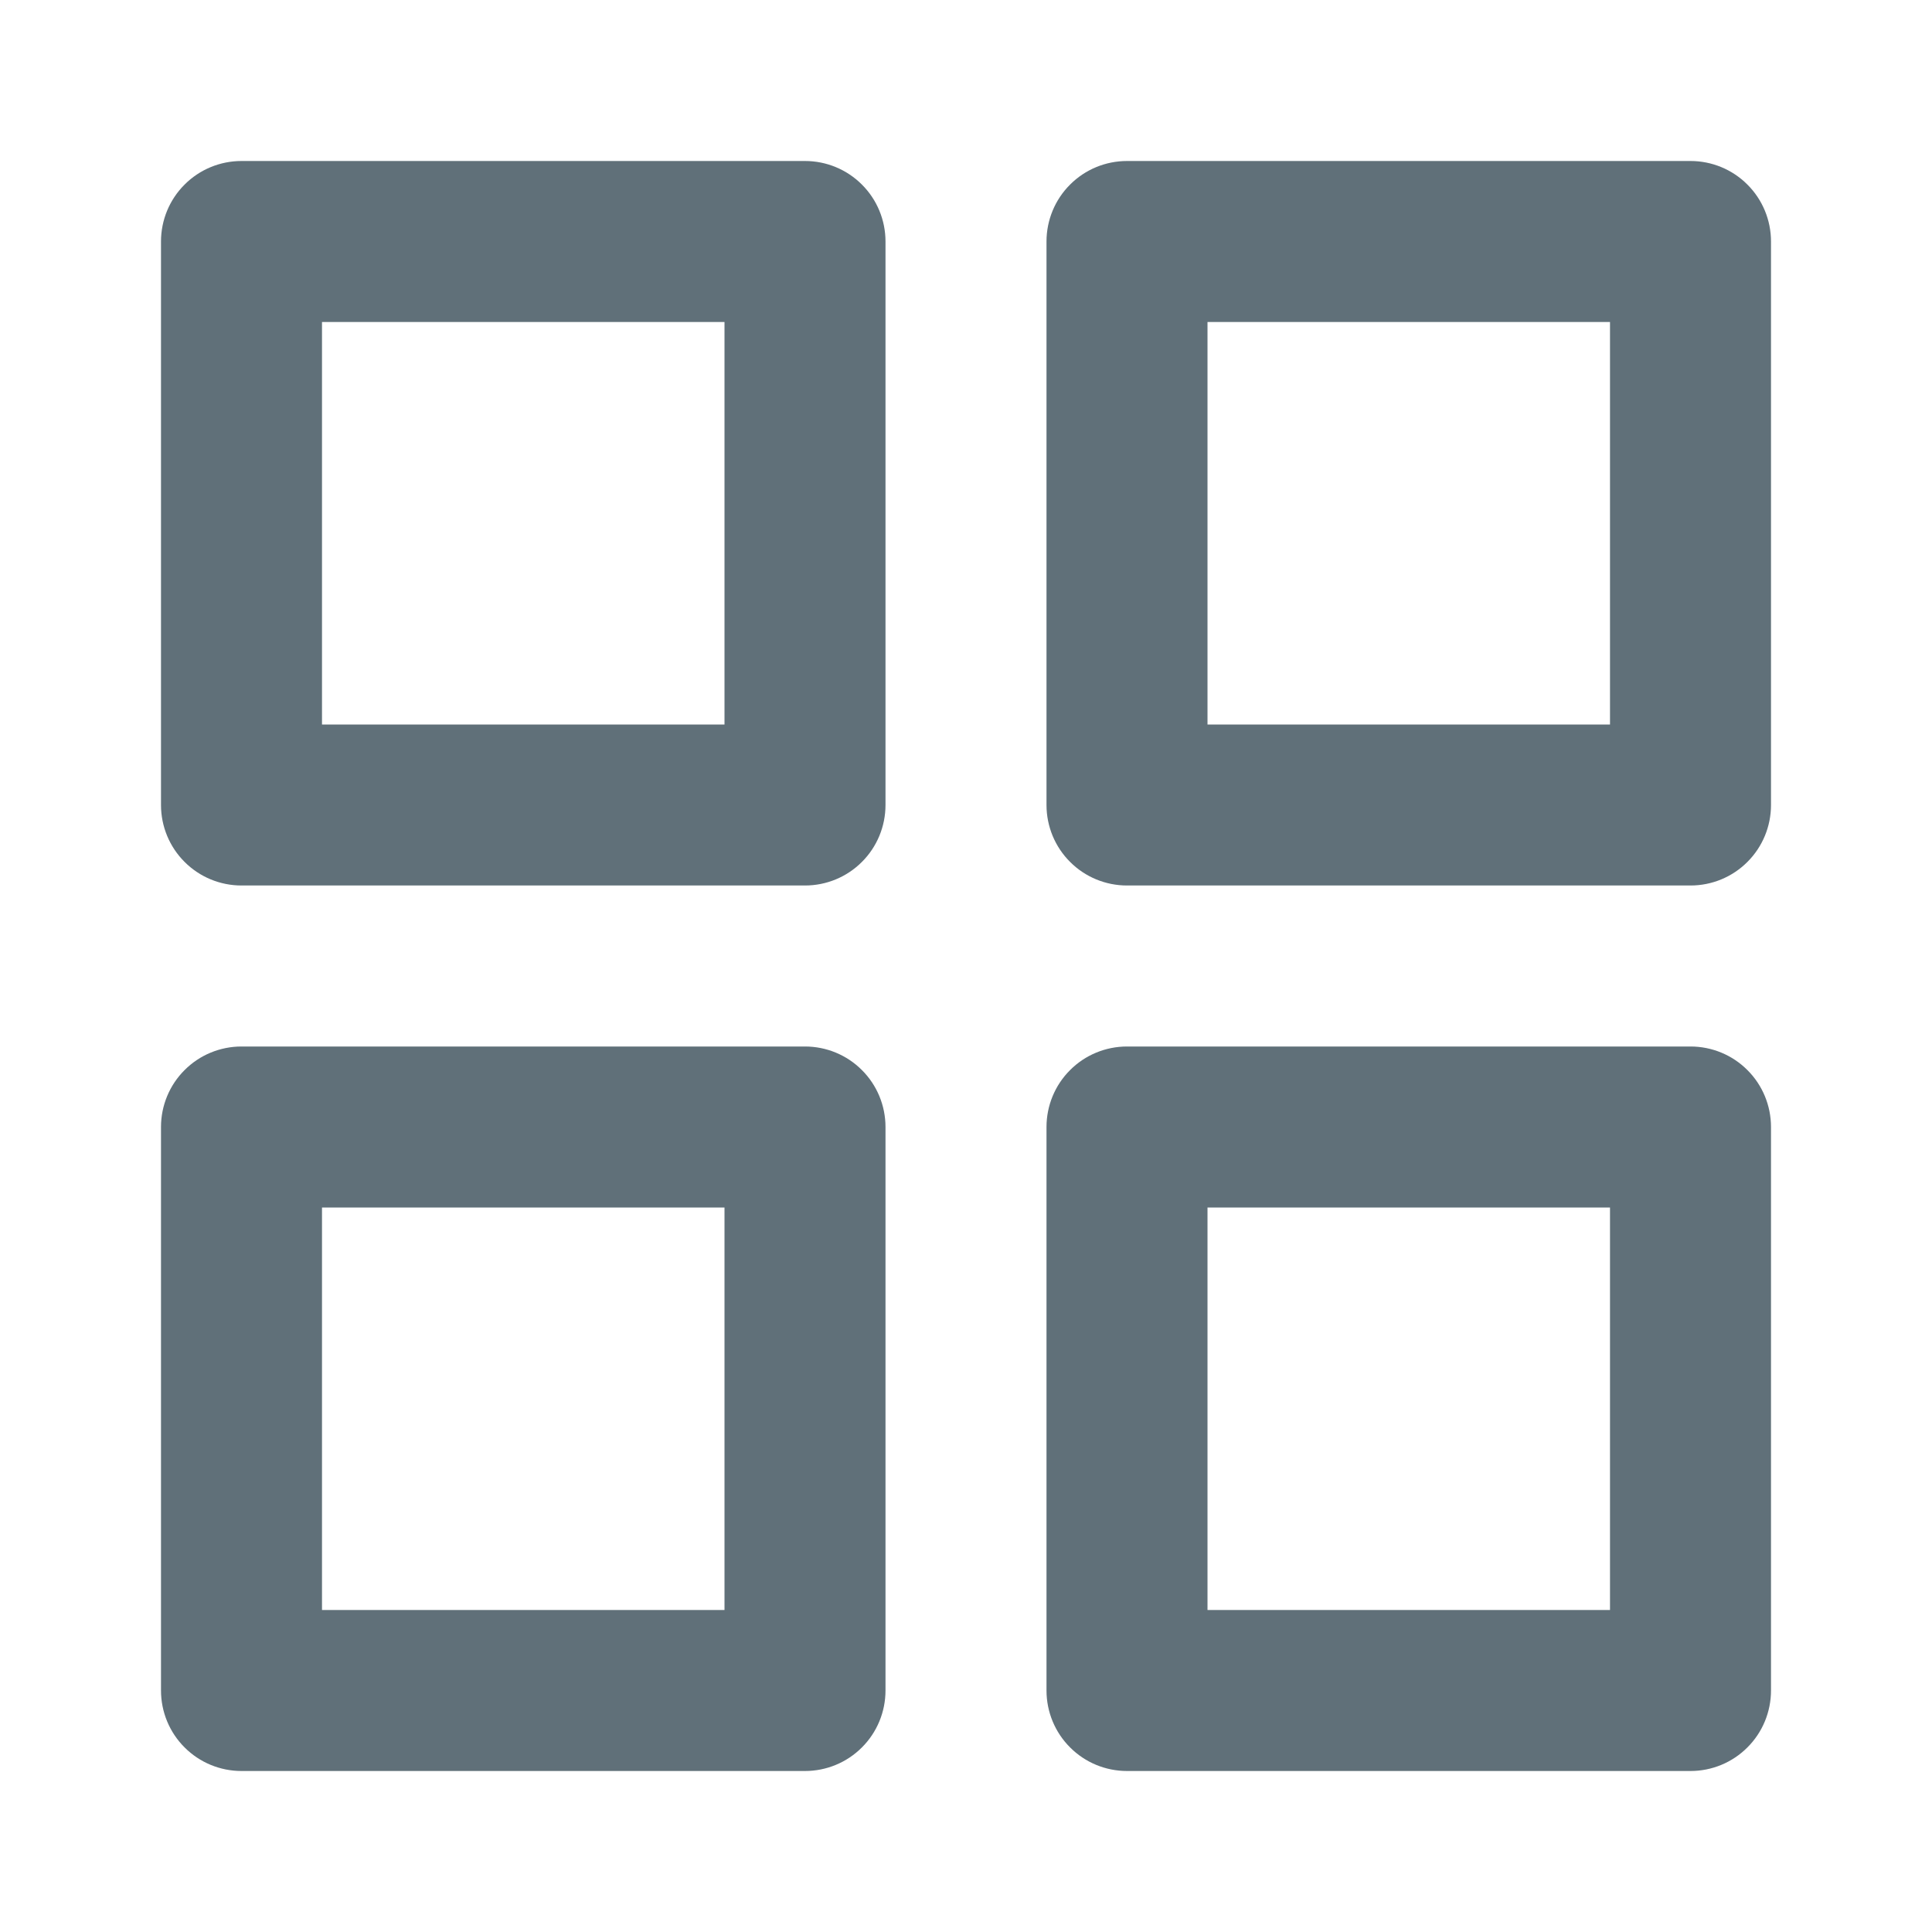 <svg width="24" height="24" viewBox="0 0 24 24" fill="none" xmlns="http://www.w3.org/2000/svg">
<path d="M10 13H3C2.735 13 2.48 13.105 2.293 13.293C2.105 13.48 2 13.735 2 14V21C2 21.265 2.105 21.52 2.293 21.707C2.48 21.895 2.735 22 3 22H10C10.265 22 10.52 21.895 10.707 21.707C10.895 21.52 11 21.265 11 21V14C11 13.735 10.895 13.48 10.707 13.293C10.52 13.105 10.265 13 10 13ZM9 20H4V15H9V20ZM21 2H14C13.735 2 13.48 2.105 13.293 2.293C13.105 2.48 13 2.735 13 3V10C13 10.265 13.105 10.52 13.293 10.707C13.48 10.895 13.735 11 14 11H21C21.265 11 21.52 10.895 21.707 10.707C21.895 10.52 22 10.265 22 10V3C22 2.735 21.895 2.48 21.707 2.293C21.52 2.105 21.265 2 21 2ZM20 9H15V4H20V9ZM21 13H14C13.735 13 13.48 13.105 13.293 13.293C13.105 13.48 13 13.735 13 14V21C13 21.265 13.105 21.52 13.293 21.707C13.48 21.895 13.735 22 14 22H21C21.265 22 21.52 21.895 21.707 21.707C21.895 21.52 22 21.265 22 21V14C22 13.735 21.895 13.48 21.707 13.293C21.52 13.105 21.265 13 21 13ZM20 20H15V15H20V20ZM10 2H3C2.735 2 2.48 2.105 2.293 2.293C2.105 2.48 2 2.735 2 3V10C2 10.265 2.105 10.52 2.293 10.707C2.48 10.895 2.735 11 3 11H10C10.265 11 10.52 10.895 10.707 10.707C10.895 10.52 11 10.265 11 10V3C11 2.735 10.895 2.48 10.707 2.293C10.52 2.105 10.265 2 10 2ZM9 9H4V4H9V9Z" fill="#607079"/>
</svg>
